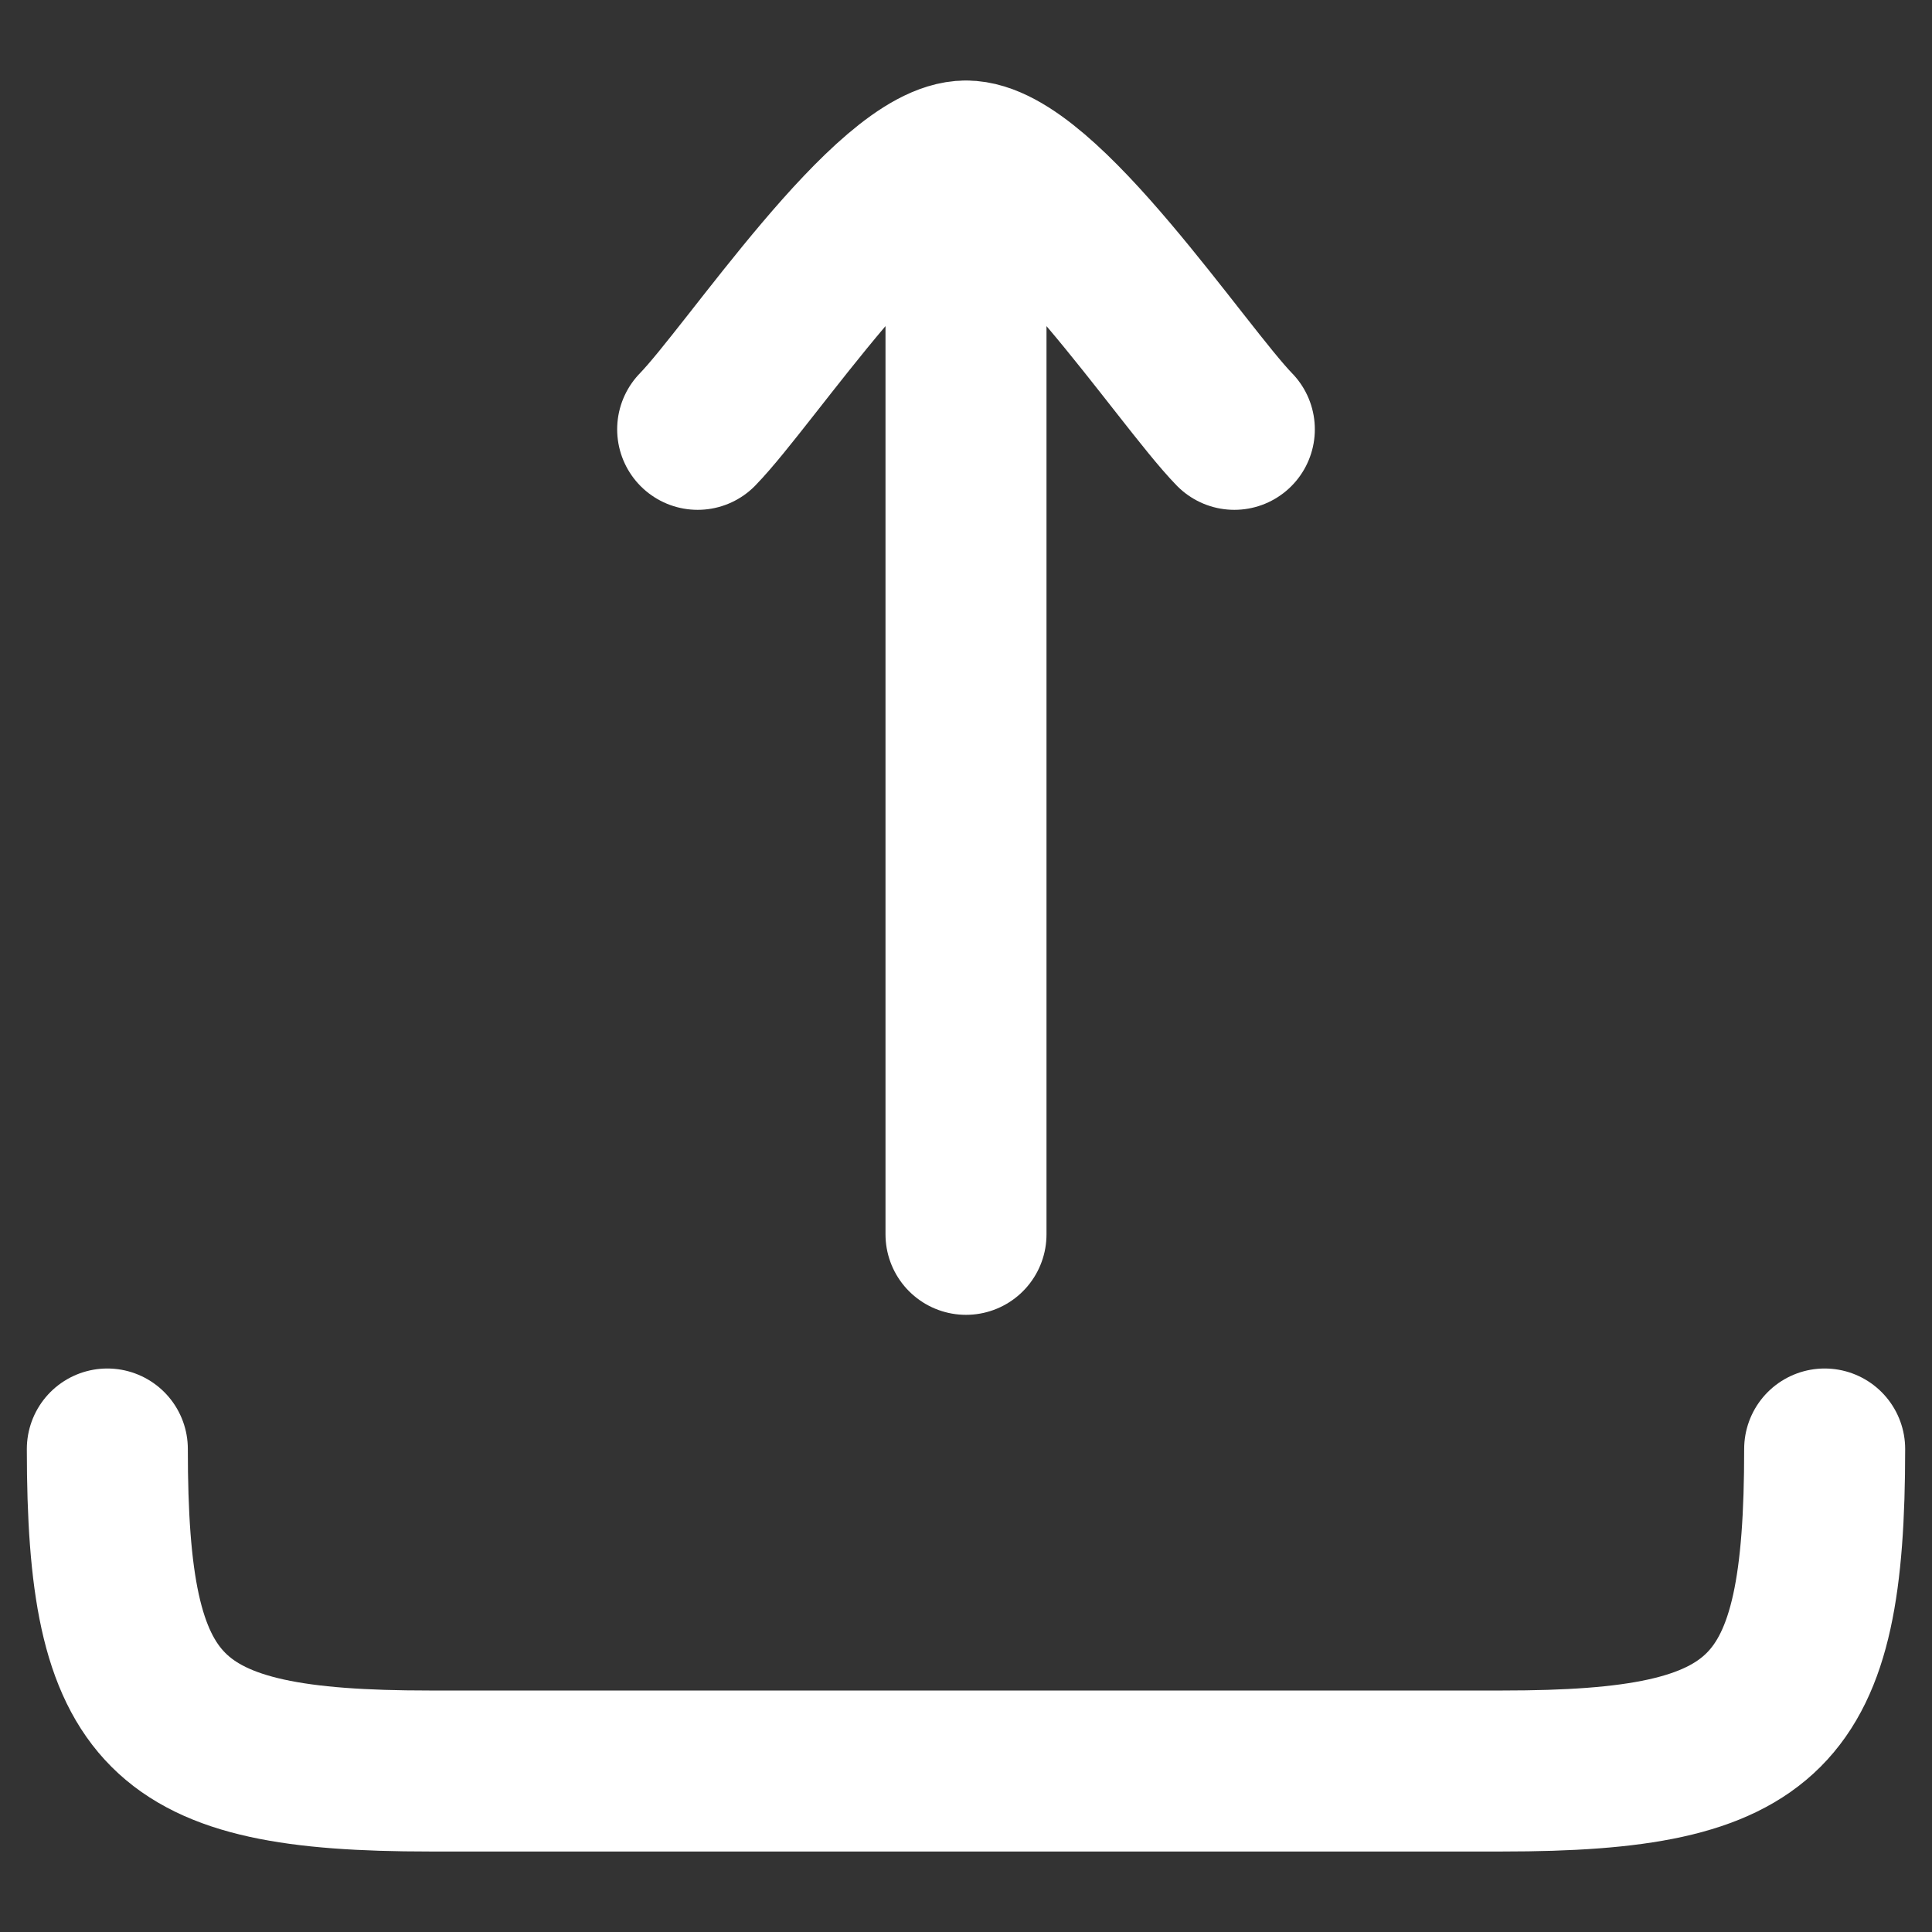 <svg width="18" height="18" viewBox="0 0 18 18" fill="none" xmlns="http://www.w3.org/2000/svg">
<rect x="0" y="0" width="18" height="18" fill="#333333" stroke="none"/>
<path d="M9 1.5V11.5M9 1.5C8.3 1.5 6.992 3.494 6.5 4M9 1.5C9.7 1.5 11.008 3.494 11.5 4" stroke="white" stroke-width="1.5" stroke-linecap="round" stroke-linejoin="round"/>
<path d="M17 13.5C17 15.982 16.482 16.5 14 16.5H4C1.518 16.5 1 15.982 1 13.5" stroke="white" stroke-width="1.5" stroke-linecap="round" stroke-linejoin="round"/>
</svg>
